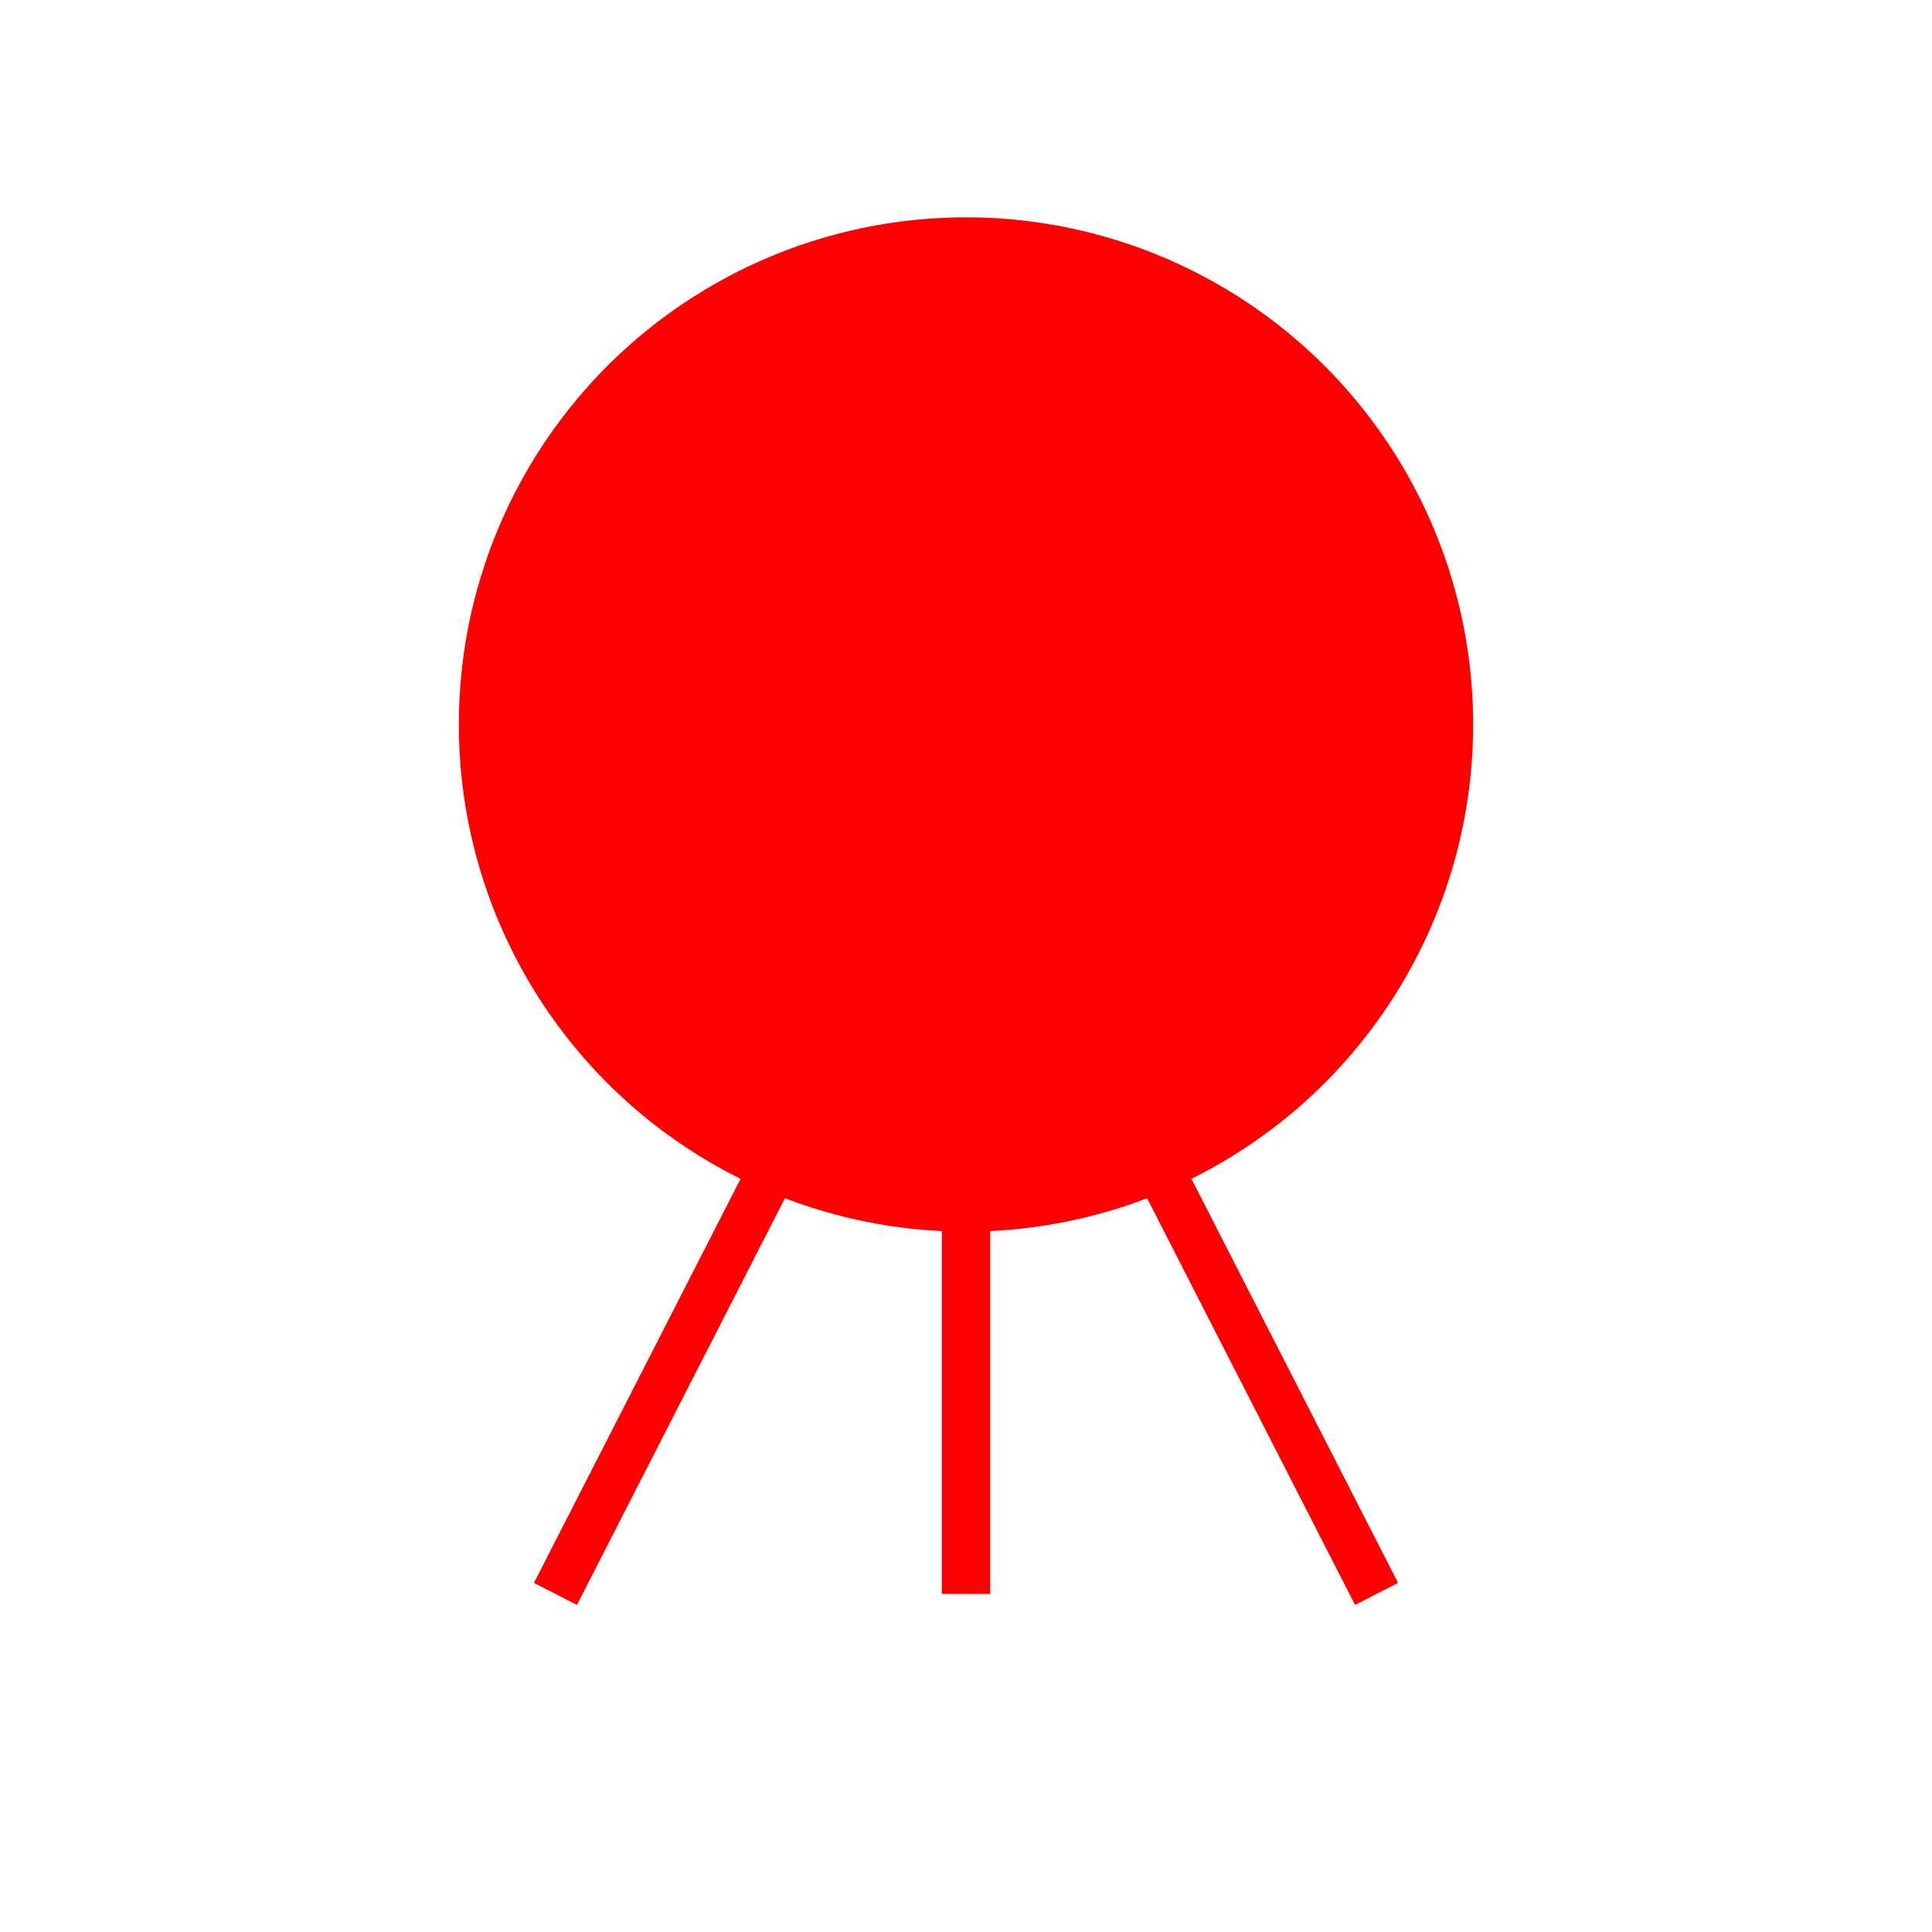 <?xml version="1.0"?>
<!DOCTYPE svg PUBLIC "-//W3C//DTD SVG 1.1//EN" "http://www.w3.org/Graphics/SVG/1.1/DTD/svg11.dtd" >
<!-- SVG content generated using Symbology Configuration Management System (SCMS) -->
<!-- Systematic Software Engineering Ltd. - www.systematic.co.uk - do not remove  -->
<svg id="WOS-HHDMDFP----" width="400px" height="400px" viewBox="0 0 400 400">
    <g>
        <svg viewBox="0 0 400 400" id="_0.WOS-HHDMDFP----" width="400px" height="400px">
            <circle cx="200" cy="150" r="100" style="fill:rgb(255,0,0);stroke:rgb(255,0,0);stroke-width:10"></circle>
            <line x1="200" y1="330" x2="200" y2="250" style="fill:none;stroke:rgb(255,0,0);stroke-width:10"></line>
            <line x1="160" y1="242" x2="115" y2="330" style="fill:none;stroke:rgb(255,0,0);stroke-width:10"></line>
            <line x1="285" y1="330" x2="240" y2="242" style="fill:none;stroke:rgb(255,0,0);stroke-width:10"></line>
        </svg>

    </g>
</svg>